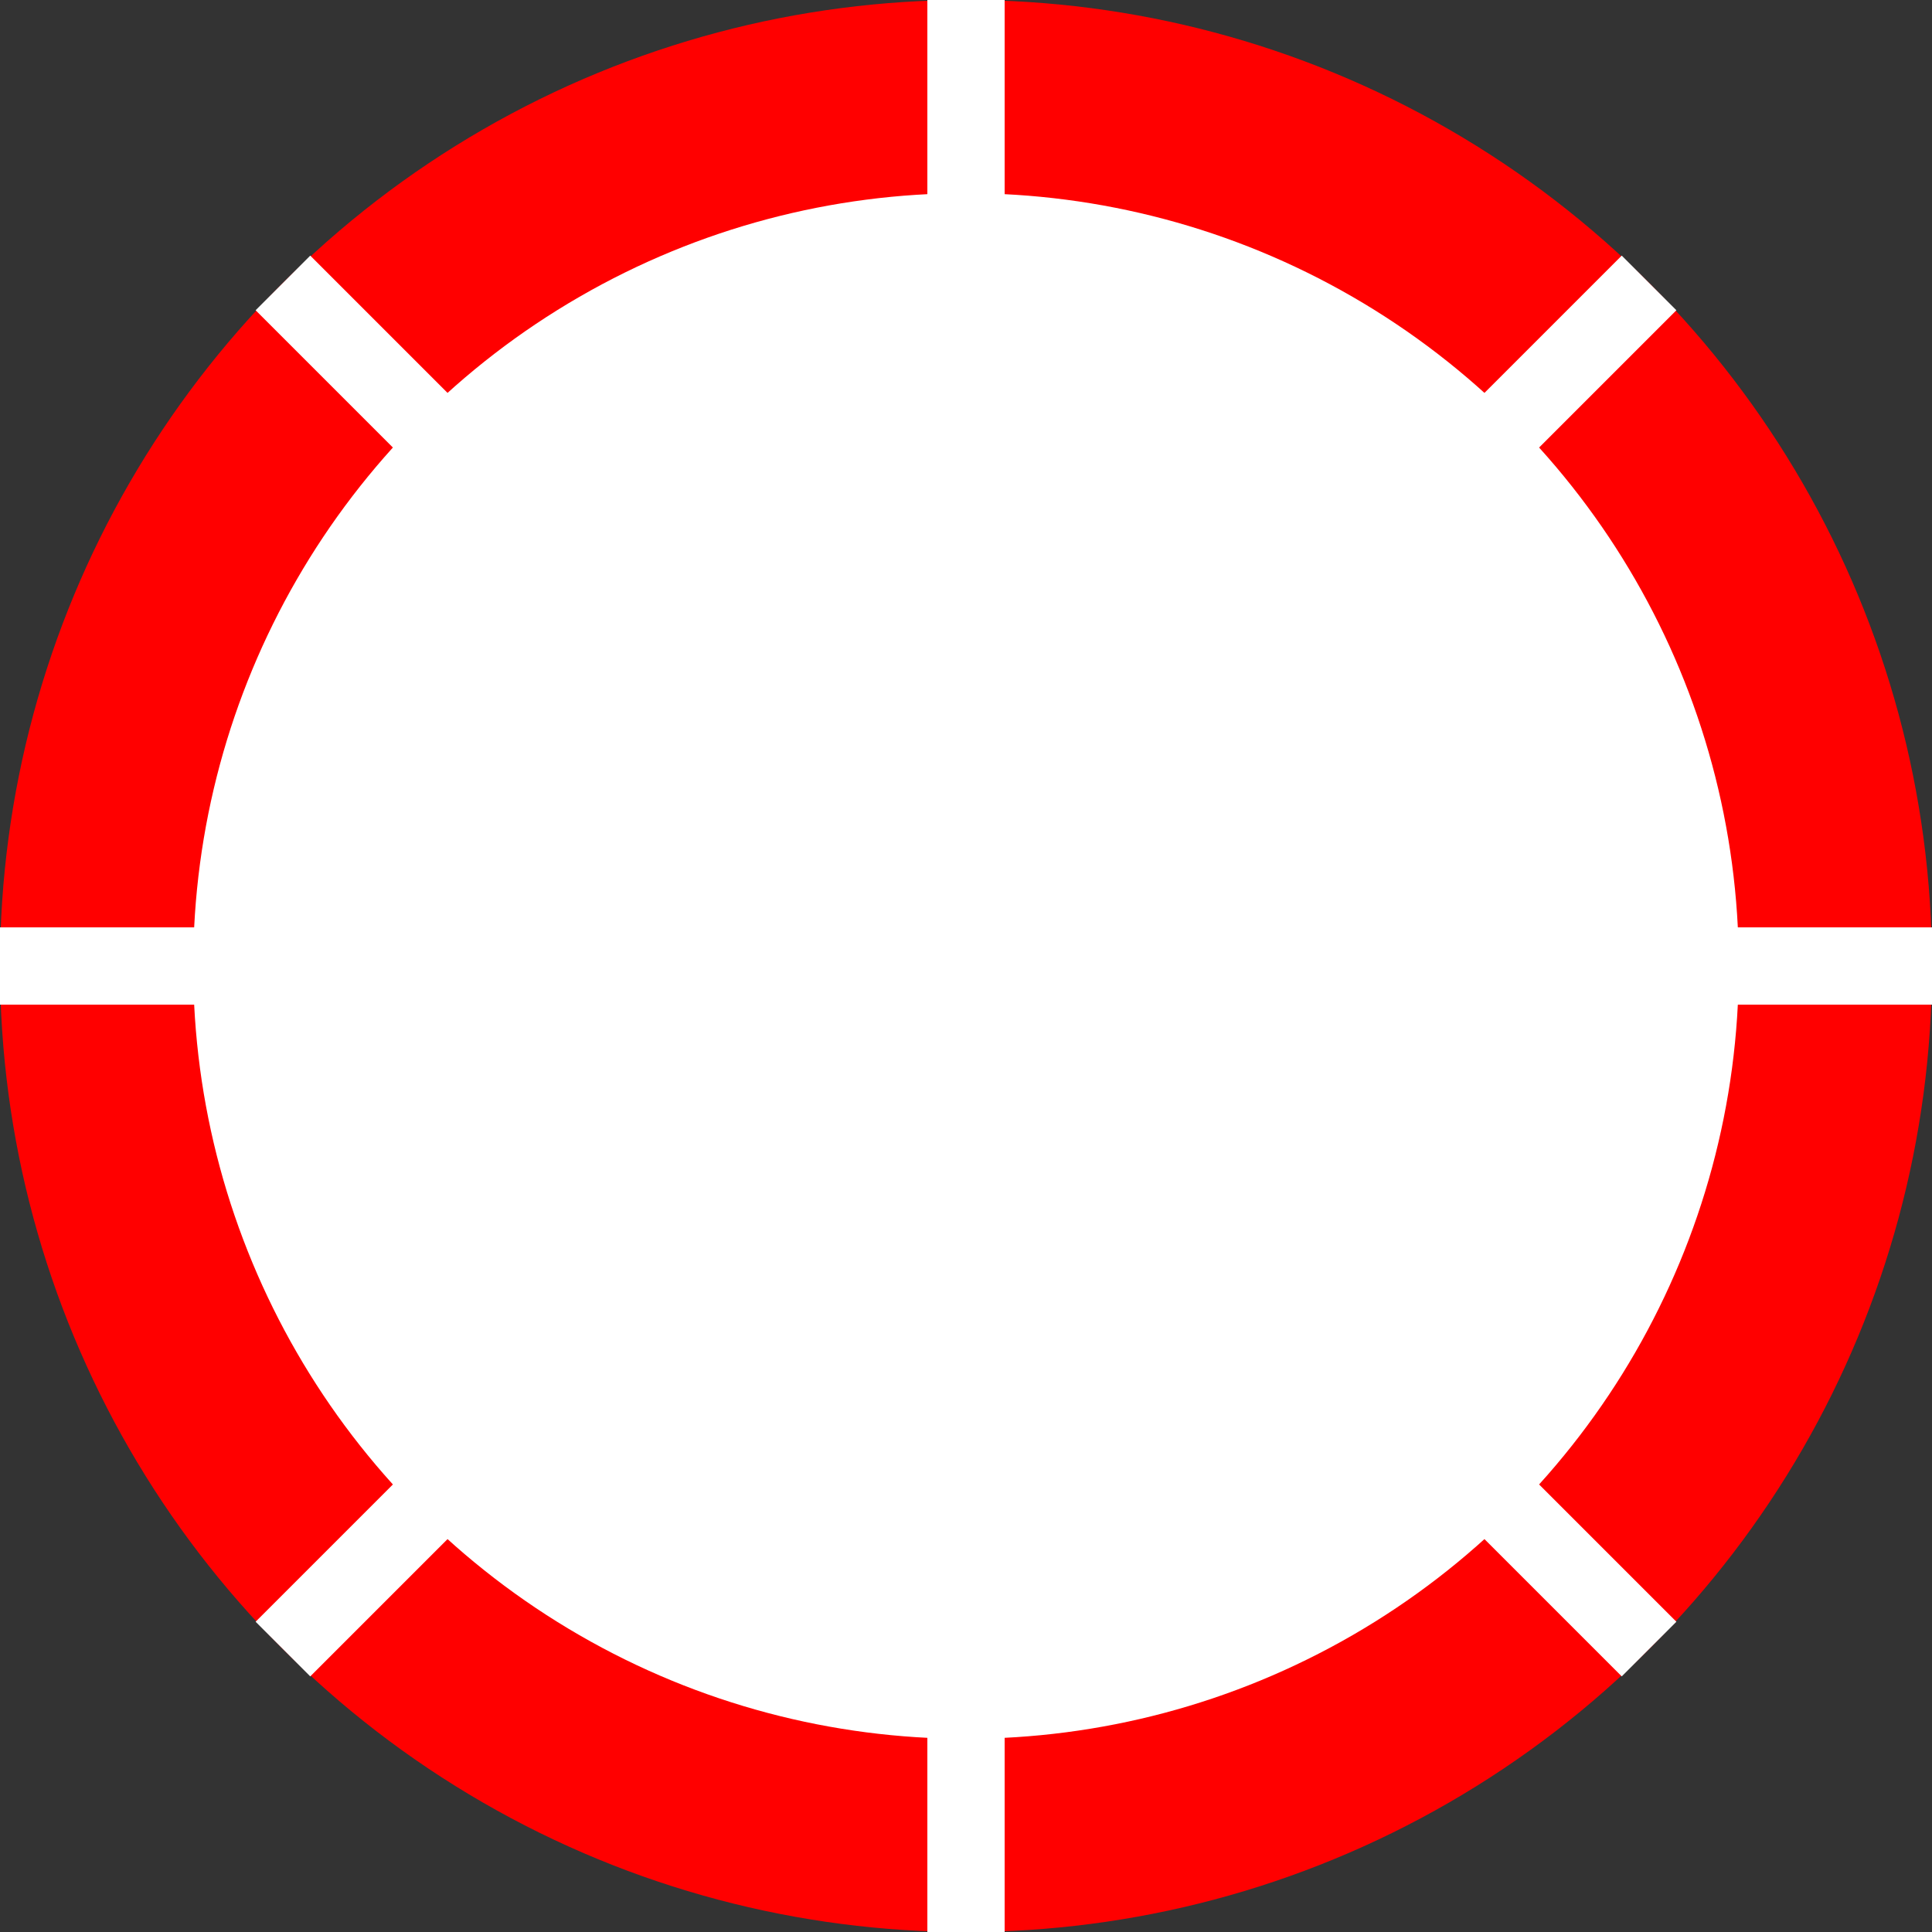 <svg width="100" height="100" viewBox="0 0 100 100" xmlns="http://www.w3.org/2000/svg">
  <rect x="0" y="0" width="100" height="100" fill="#333333" stroke="none"/>
  <circle cx="50" cy="50" r="50" fill="red"/>
  <circle cx="50" cy="50" r="40" fill="white"/>
  <g fill="white">
    <rect x="48" y="0" width="4" height="100"/>
    <rect x="0" y="48" width="100" height="4"/>
    <rect x="48" y="0" width="4" height="100" transform="rotate(45 50 50)"/>
    <rect x="0" y="48" width="100" height="4" transform="rotate(45 50 50)"/>
  </g>
</svg>